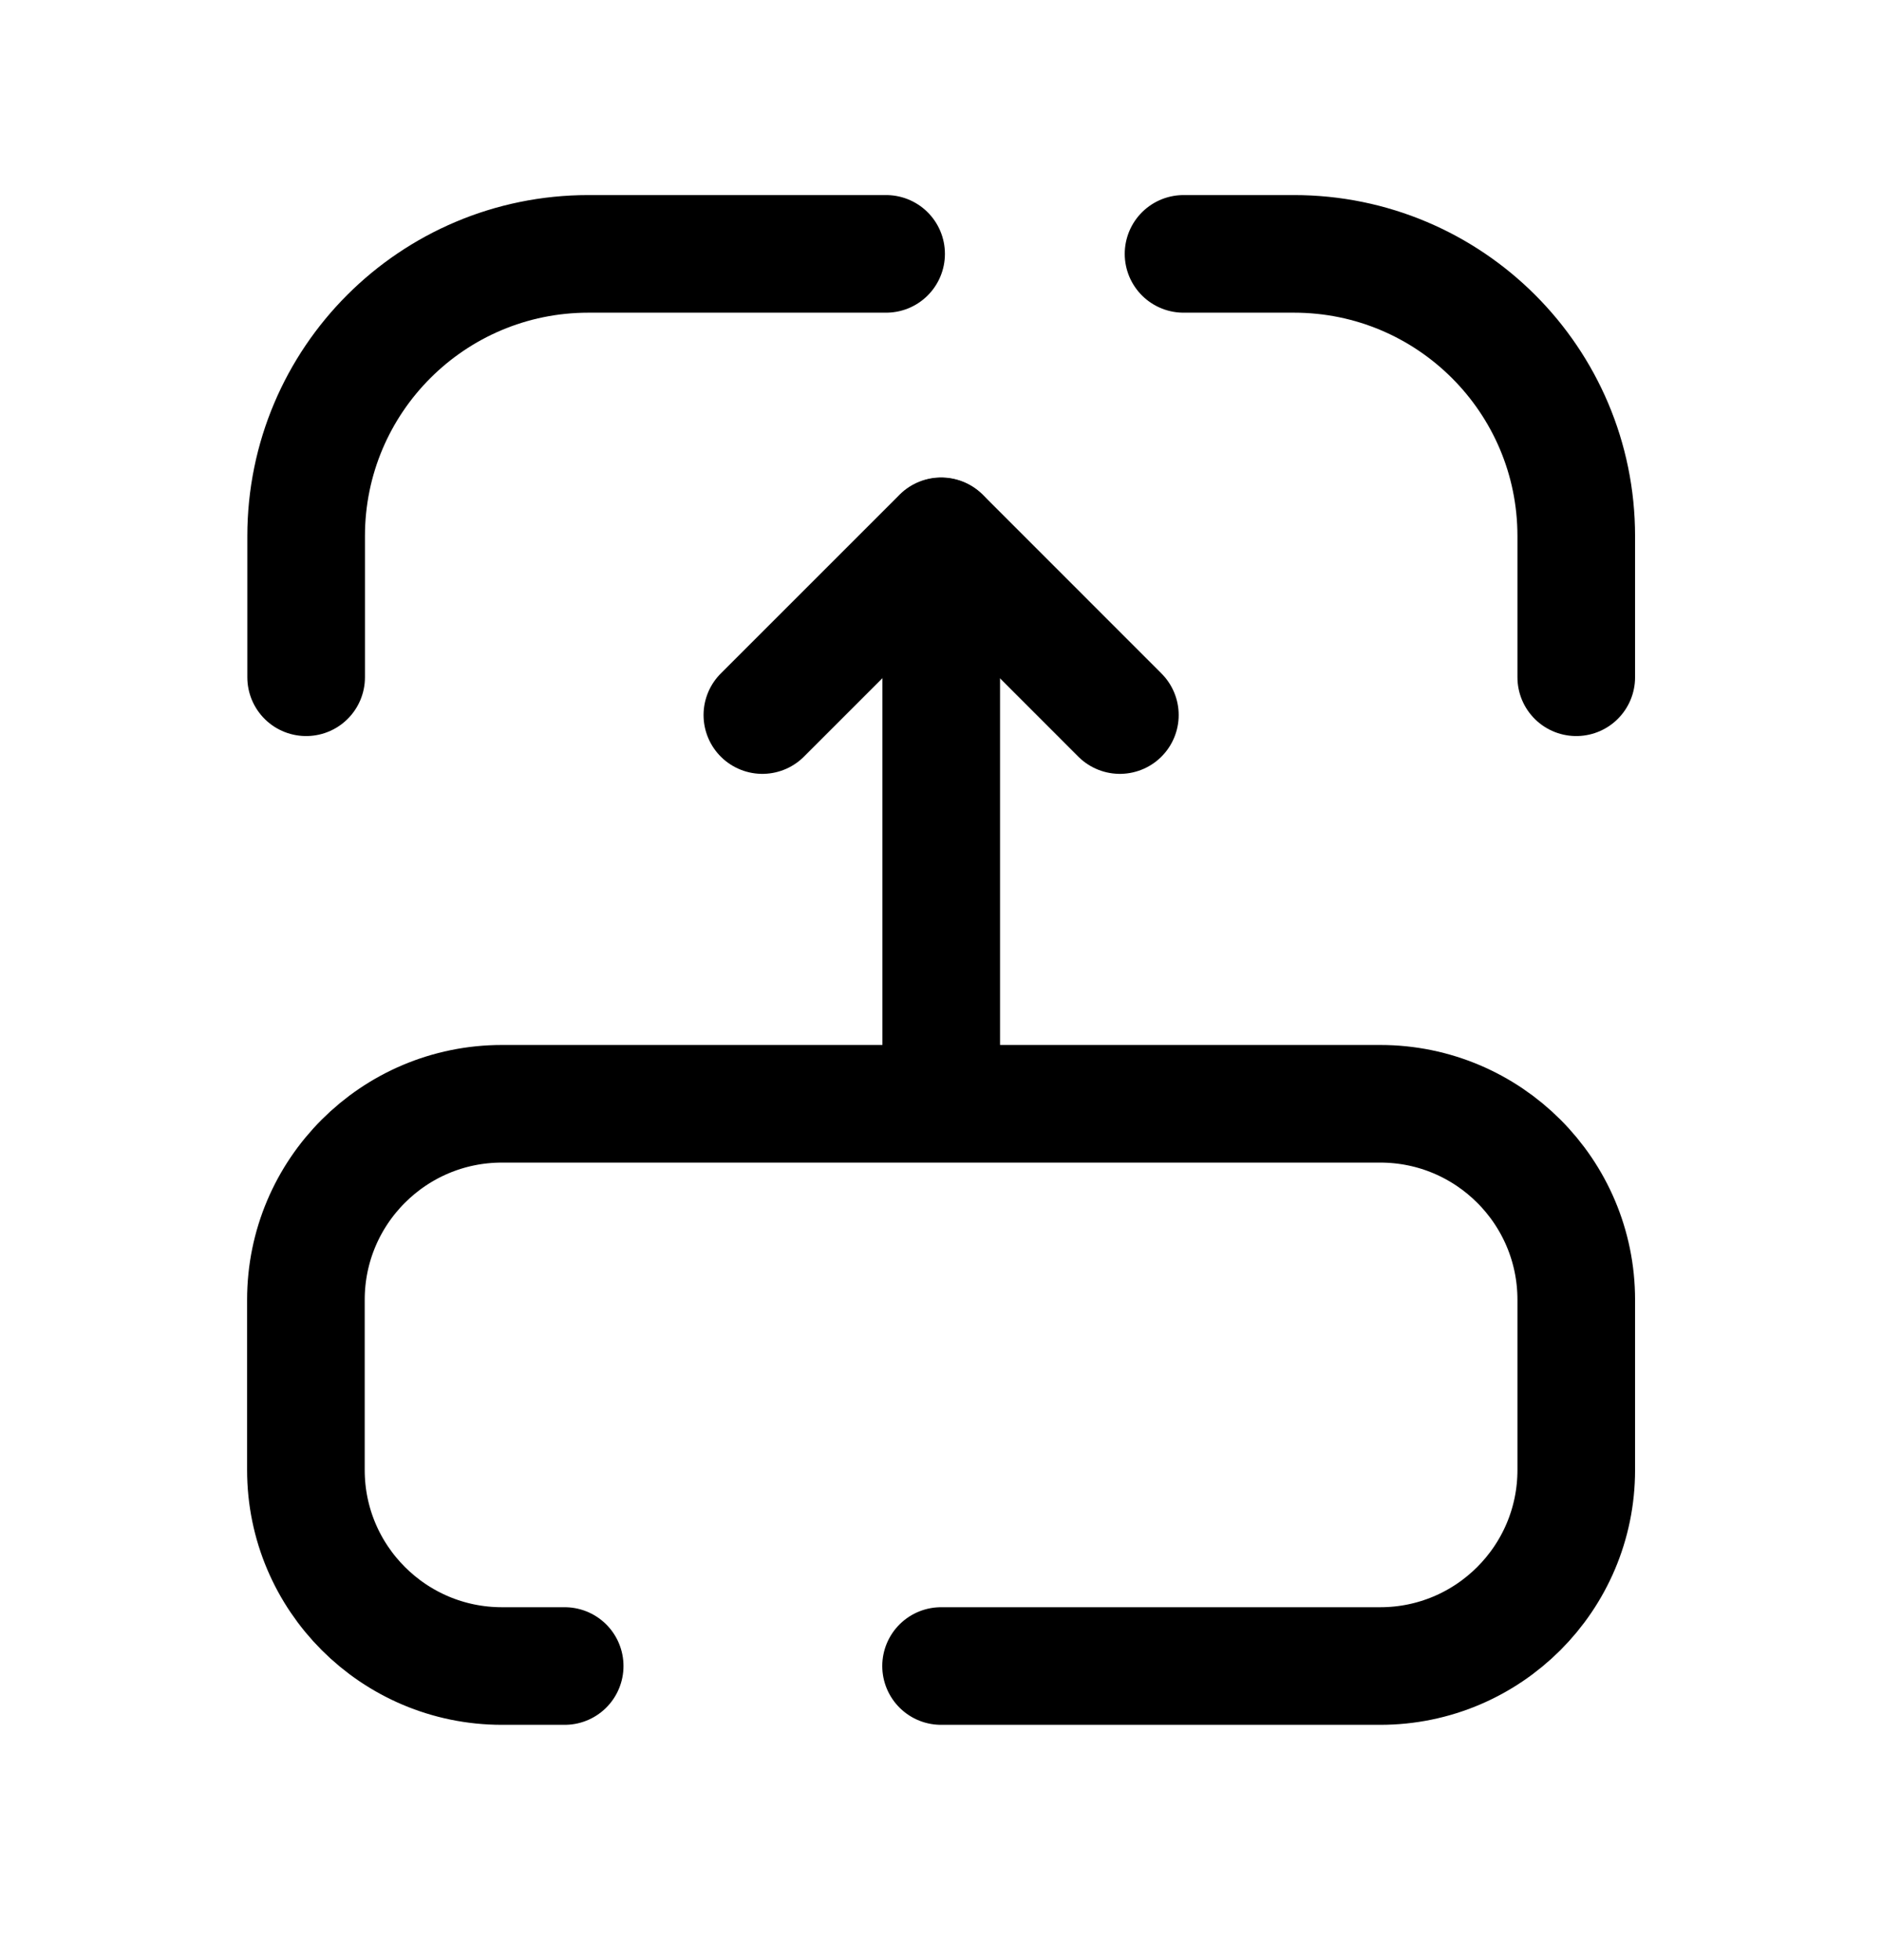 <svg width="24" height="25" viewBox="0 0 24 25" fill="none" xmlns="http://www.w3.org/2000/svg">
<path d="M3.904 8.638L3.904 6.838C3.904 4.848 5.516 3.238 7.504 3.238L11.3 3.238" stroke="black" stroke-width="1.5" stroke-linecap="round" stroke-linejoin="round"/>
<path d="M20.101 8.638V6.838C20.101 4.848 18.488 3.238 16.501 3.238L15.093 3.238" stroke="black" stroke-width="1.5" stroke-linecap="round" stroke-linejoin="round"/>
<path d="M14.281 9.12L12.002 6.84L9.722 9.12" stroke="black" stroke-width="1.5" stroke-linecap="round" stroke-linejoin="round"/>
<path d="M12.001 21.249L17.601 21.249C18.981 21.249 20.101 20.129 20.101 18.749V16.578C20.101 15.197 18.981 14.078 17.601 14.078L6.401 14.078C5.021 14.078 3.901 15.197 3.901 16.578L3.901 18.749C3.901 20.129 5.021 21.249 6.401 21.249H7.201" stroke="black" stroke-width="1.5" stroke-linecap="round" stroke-linejoin="round"/>
<path d="M12.003 14.069L12.003 6.844" stroke="black" stroke-width="1.5" stroke-linecap="round" stroke-linejoin="round"/>
</svg>